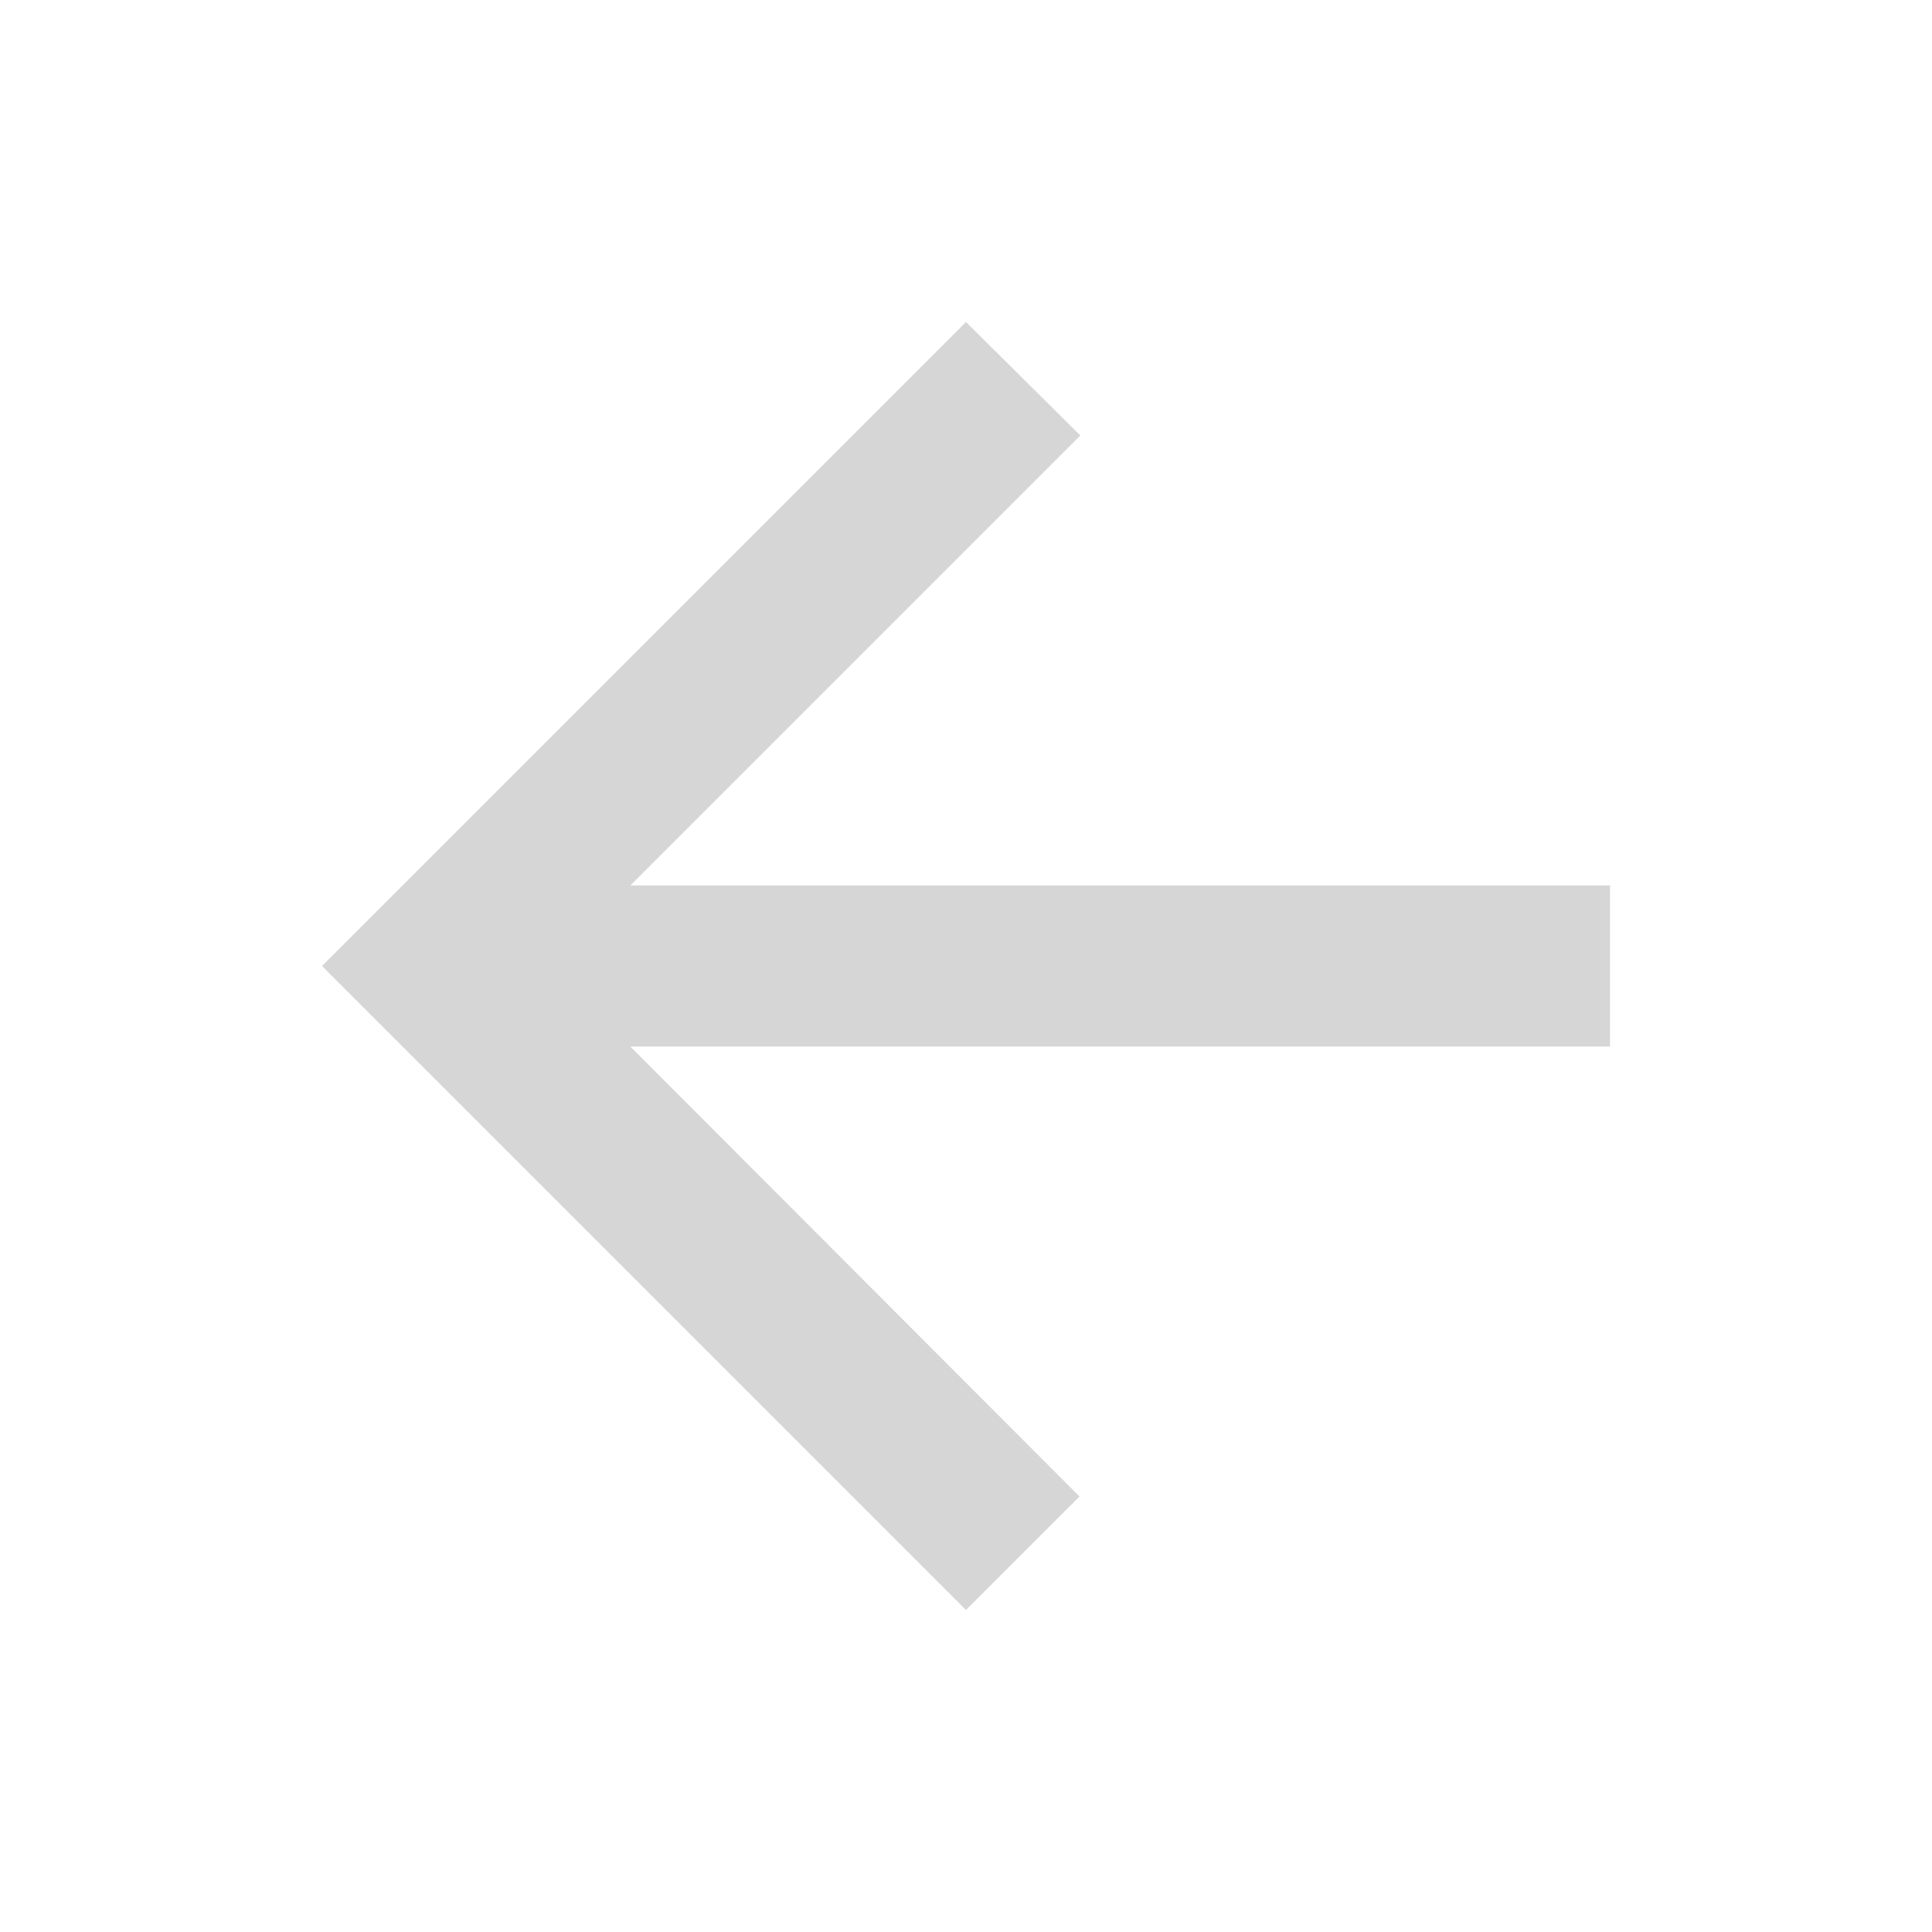 <svg xmlns="http://www.w3.org/2000/svg" height="24px" viewBox="0 0 24 24" width="24px" fill="#d6d6d6"><path d="M0 0h24v24H0V0z" fill="none"/><path d="M20 11H7.83l5.59-5.59L12 4l-8 8 8 8 1.41-1.41L7.83 13H20v-2z"/></svg>